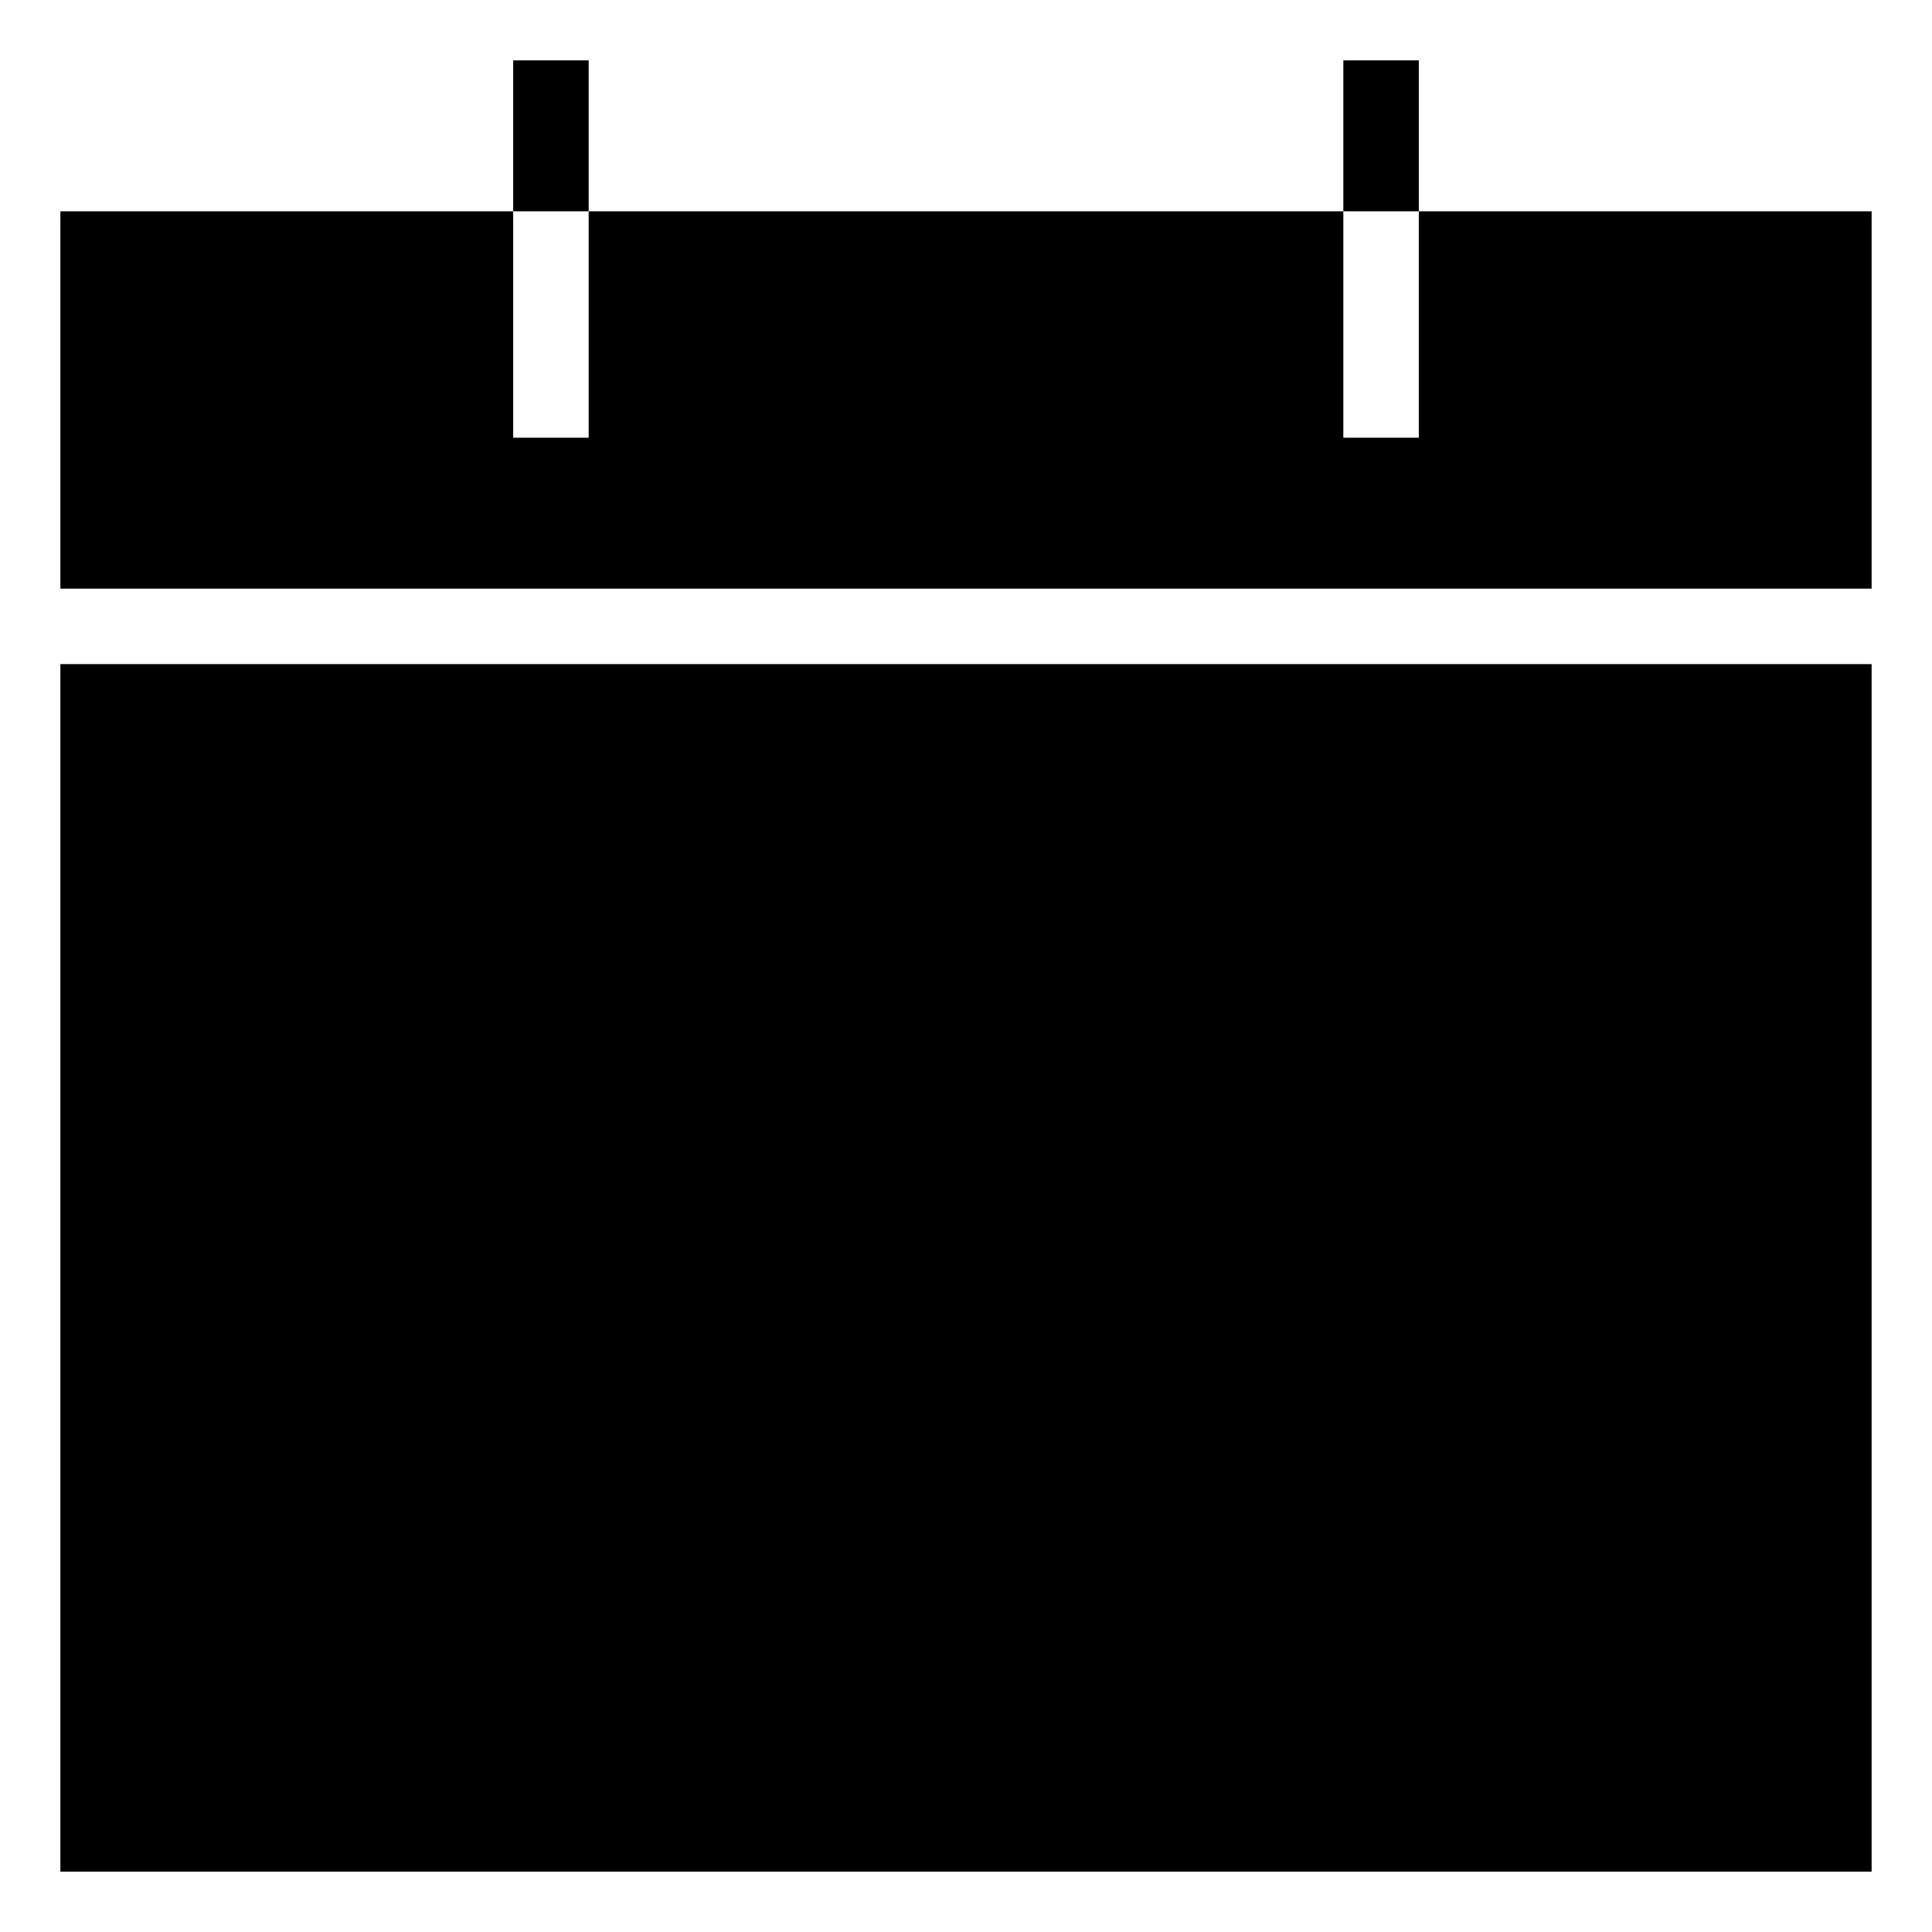 <svg id="twrp-cal-ii-ios-f" viewBox="0 0 512 512"><rect x="16" y="176" width="480" height="320"/><polygon points="496,56 376,56 376,116 356,116 356,56 156,56 156,116 136,116 136,56 16,56 16,156 496,156"/><rect x="136" y="16" width="20" height="40"/><rect x="356" y="16" width="20" height="40"/></svg>
